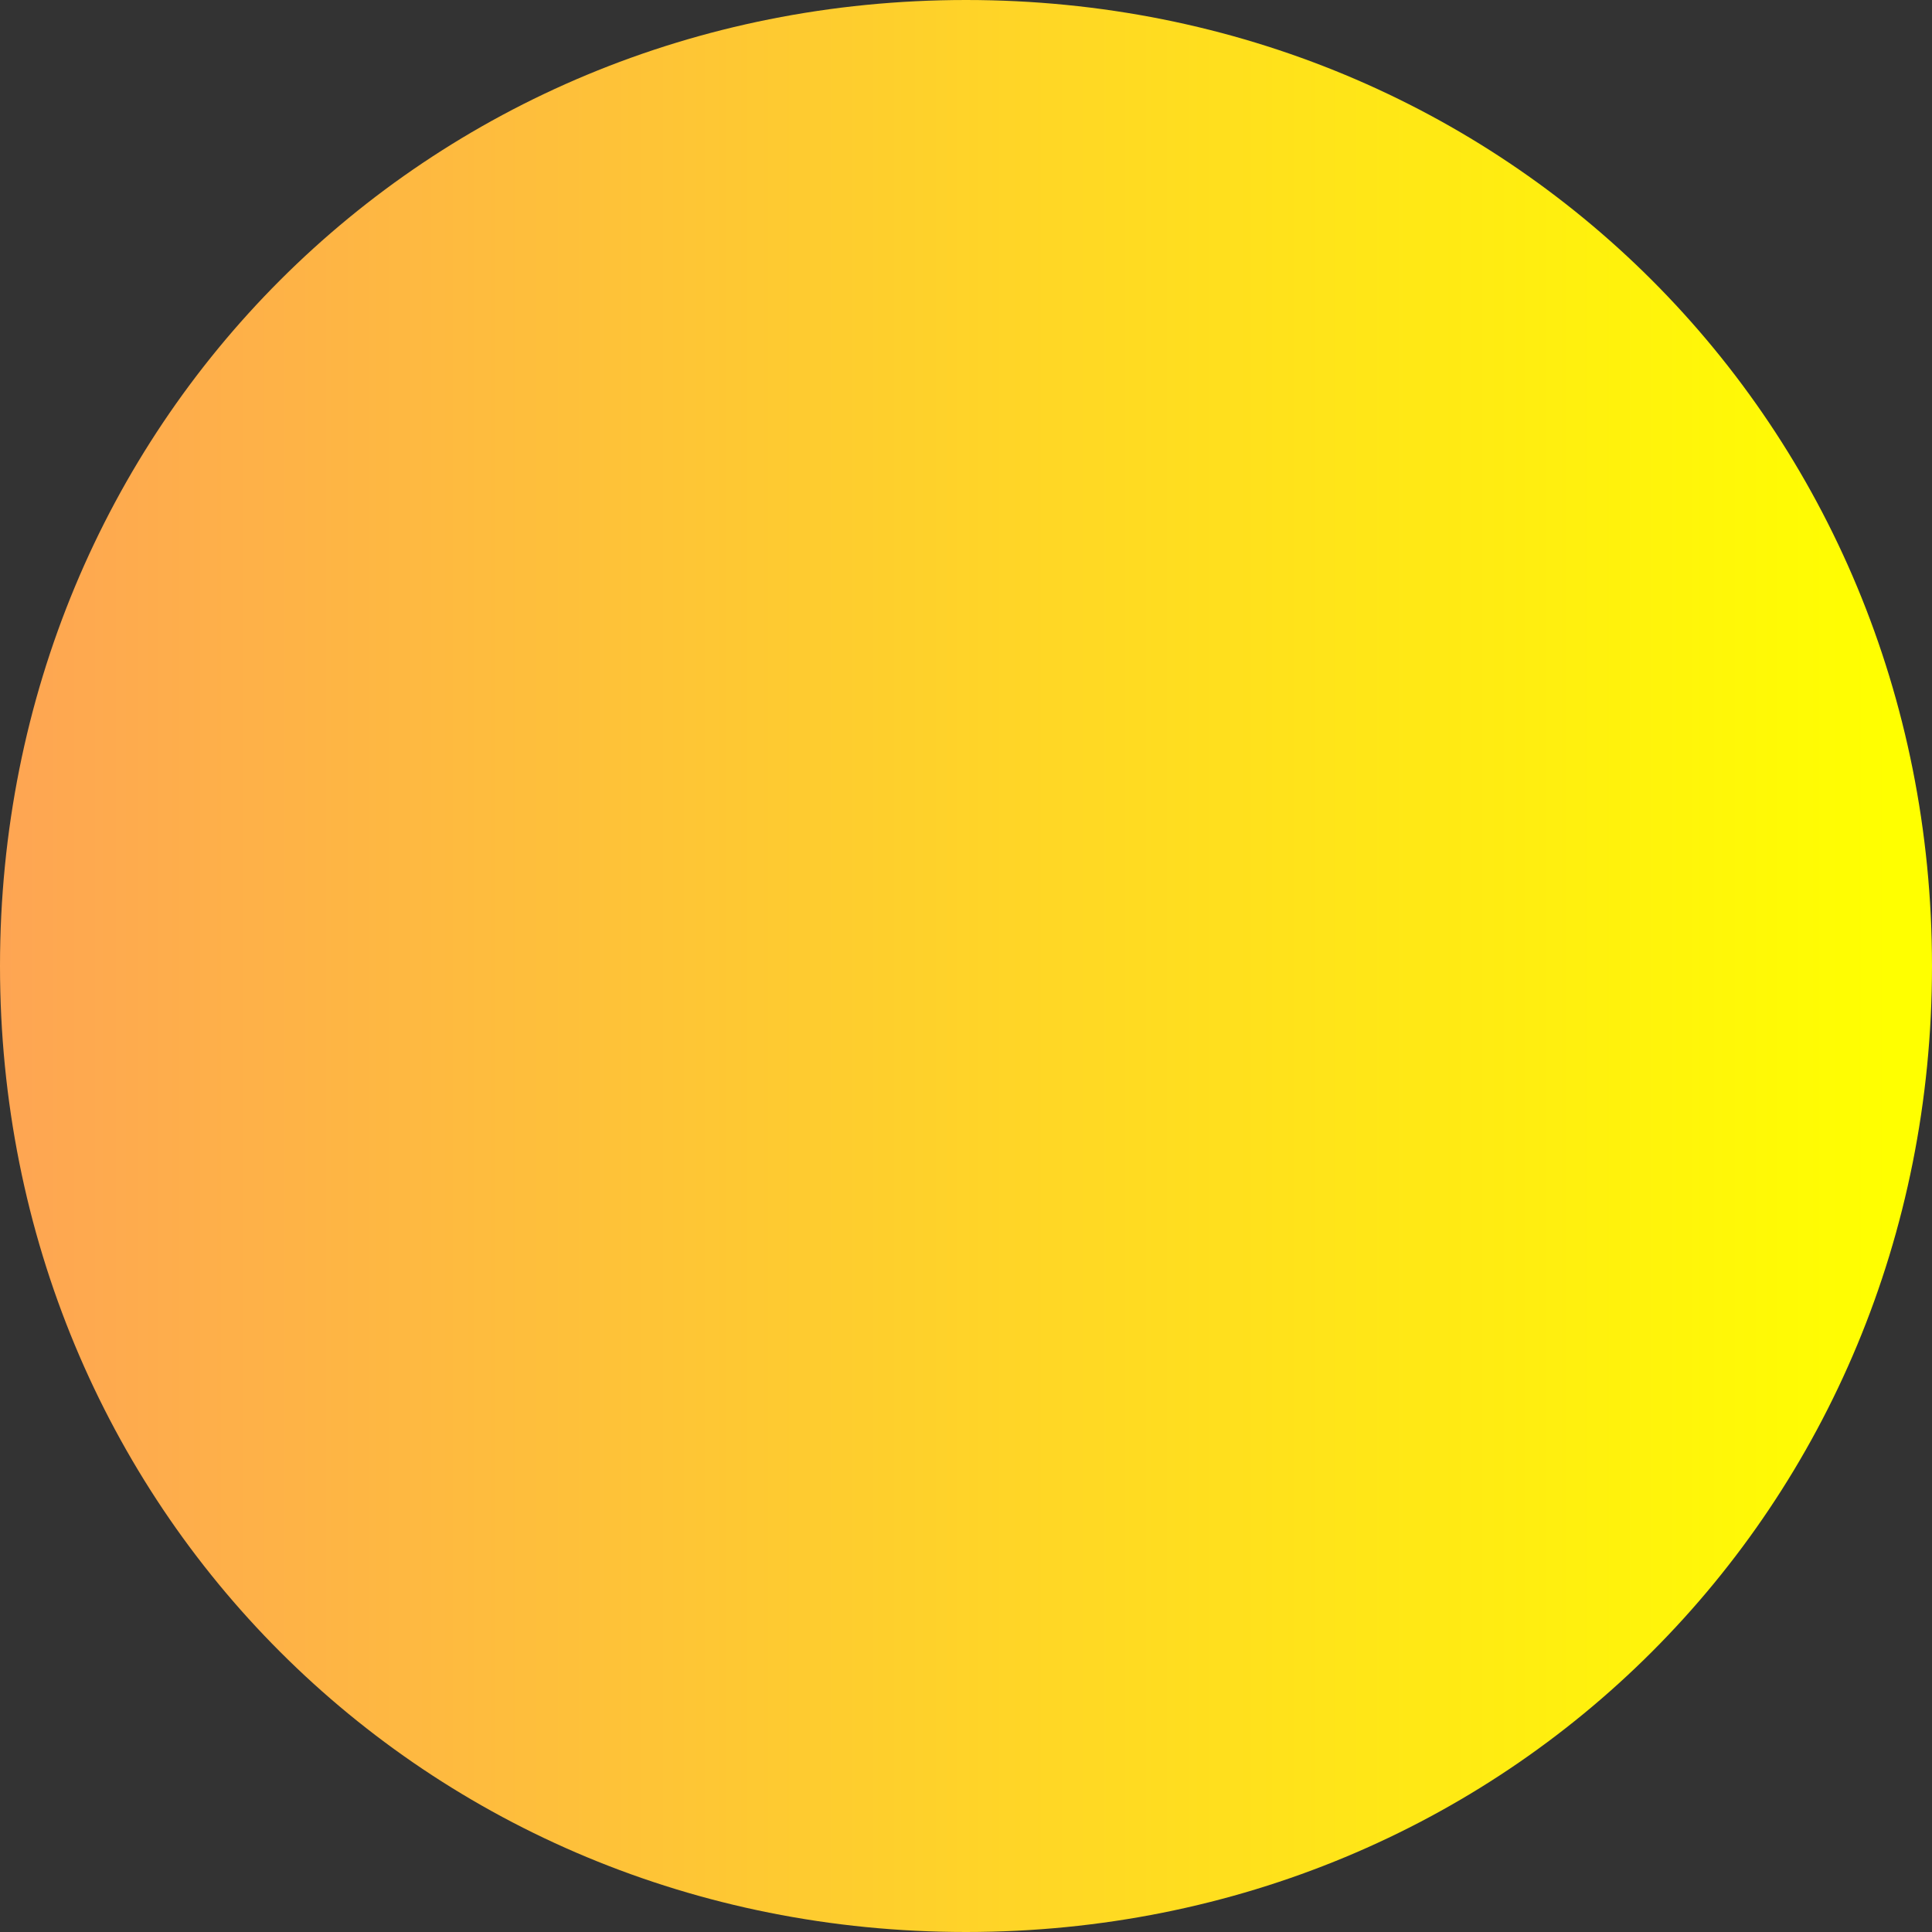 ﻿<?xml version="1.0" encoding="utf-8"?>
<svg version="1.1" xmlns:xlink="http://www.w3.org/1999/xlink" width="17px" height="17px" xmlns="http://www.w3.org/2000/svg">
  <rect width="100%" height="100%" fill="#333333" stroke="none"/>
  <defs>
    <linearGradient gradientUnits="userSpaceOnUse" x1="367" y1="1290.5" x2="383.66" y2="1290.5" id="LinearGradient209">
      <stop id="Stop210" stop-color="#fea553" offset="0" />
      <stop id="Stop211" stop-color="#ffff00" offset="1" />
    </linearGradient>
  </defs>
  <g transform="matrix(1 0 0 1 -367 -1282 )">
    <path d="M 375.5 1282  C 380.26 1282  384 1285.74  384 1290.5  C 384 1295.26  380.26 1299  375.5 1299  C 370.74 1299  367 1295.26  367 1290.5  C 367 1285.74  370.74 1282  375.5 1282  Z " fill-rule="nonzero" fill="url(#LinearGradient209)" stroke="none" />
  </g>
</svg>